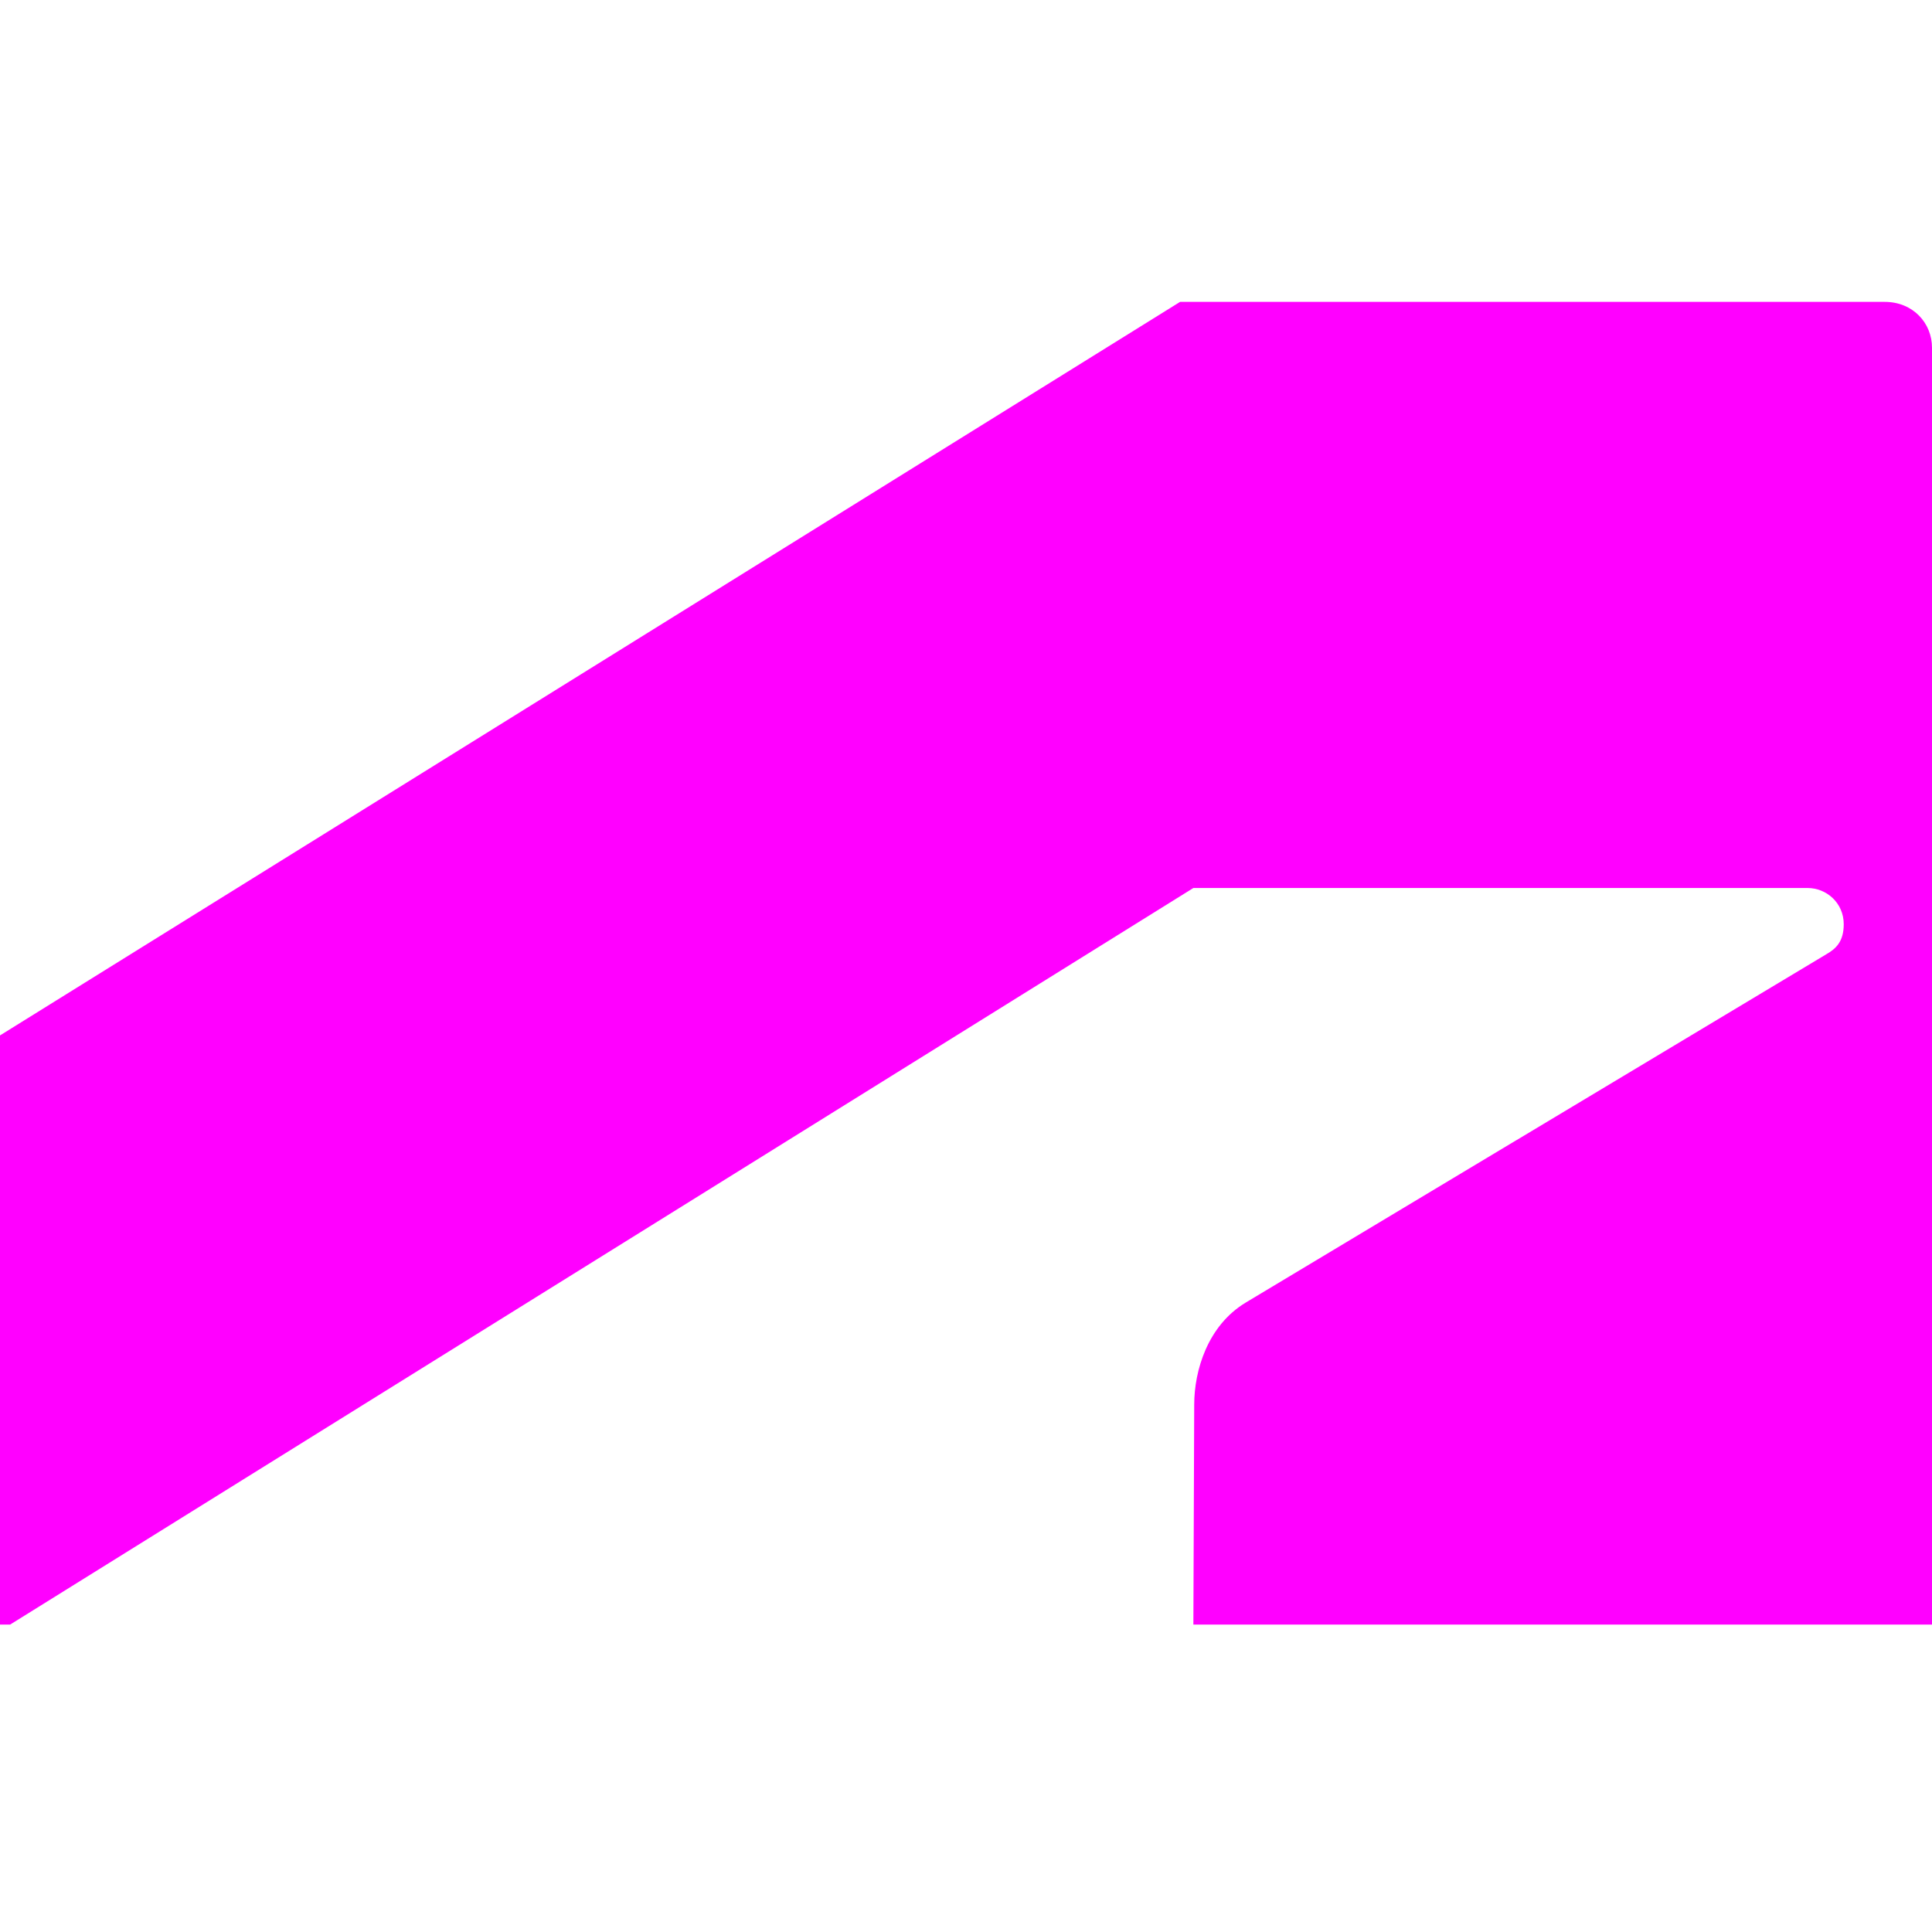 <svg width="16" height="16" viewBox="0 0 16 16" fill="none" xmlns="http://www.w3.org/2000/svg">
<path d="M9.773 2.5L0 8.575V13.454H0.084L9.883 7.354H14.969C15.126 7.354 15.269 7.477 15.269 7.654C15.269 7.798 15.204 7.857 15.126 7.902L10.314 10.789C10.001 10.979 9.89 11.351 9.89 11.632L9.883 13.454H16V2.879C16 2.677 15.844 2.5 15.608 2.5L9.773 2.5Z" fill="#FF00FF"/>
</svg>
